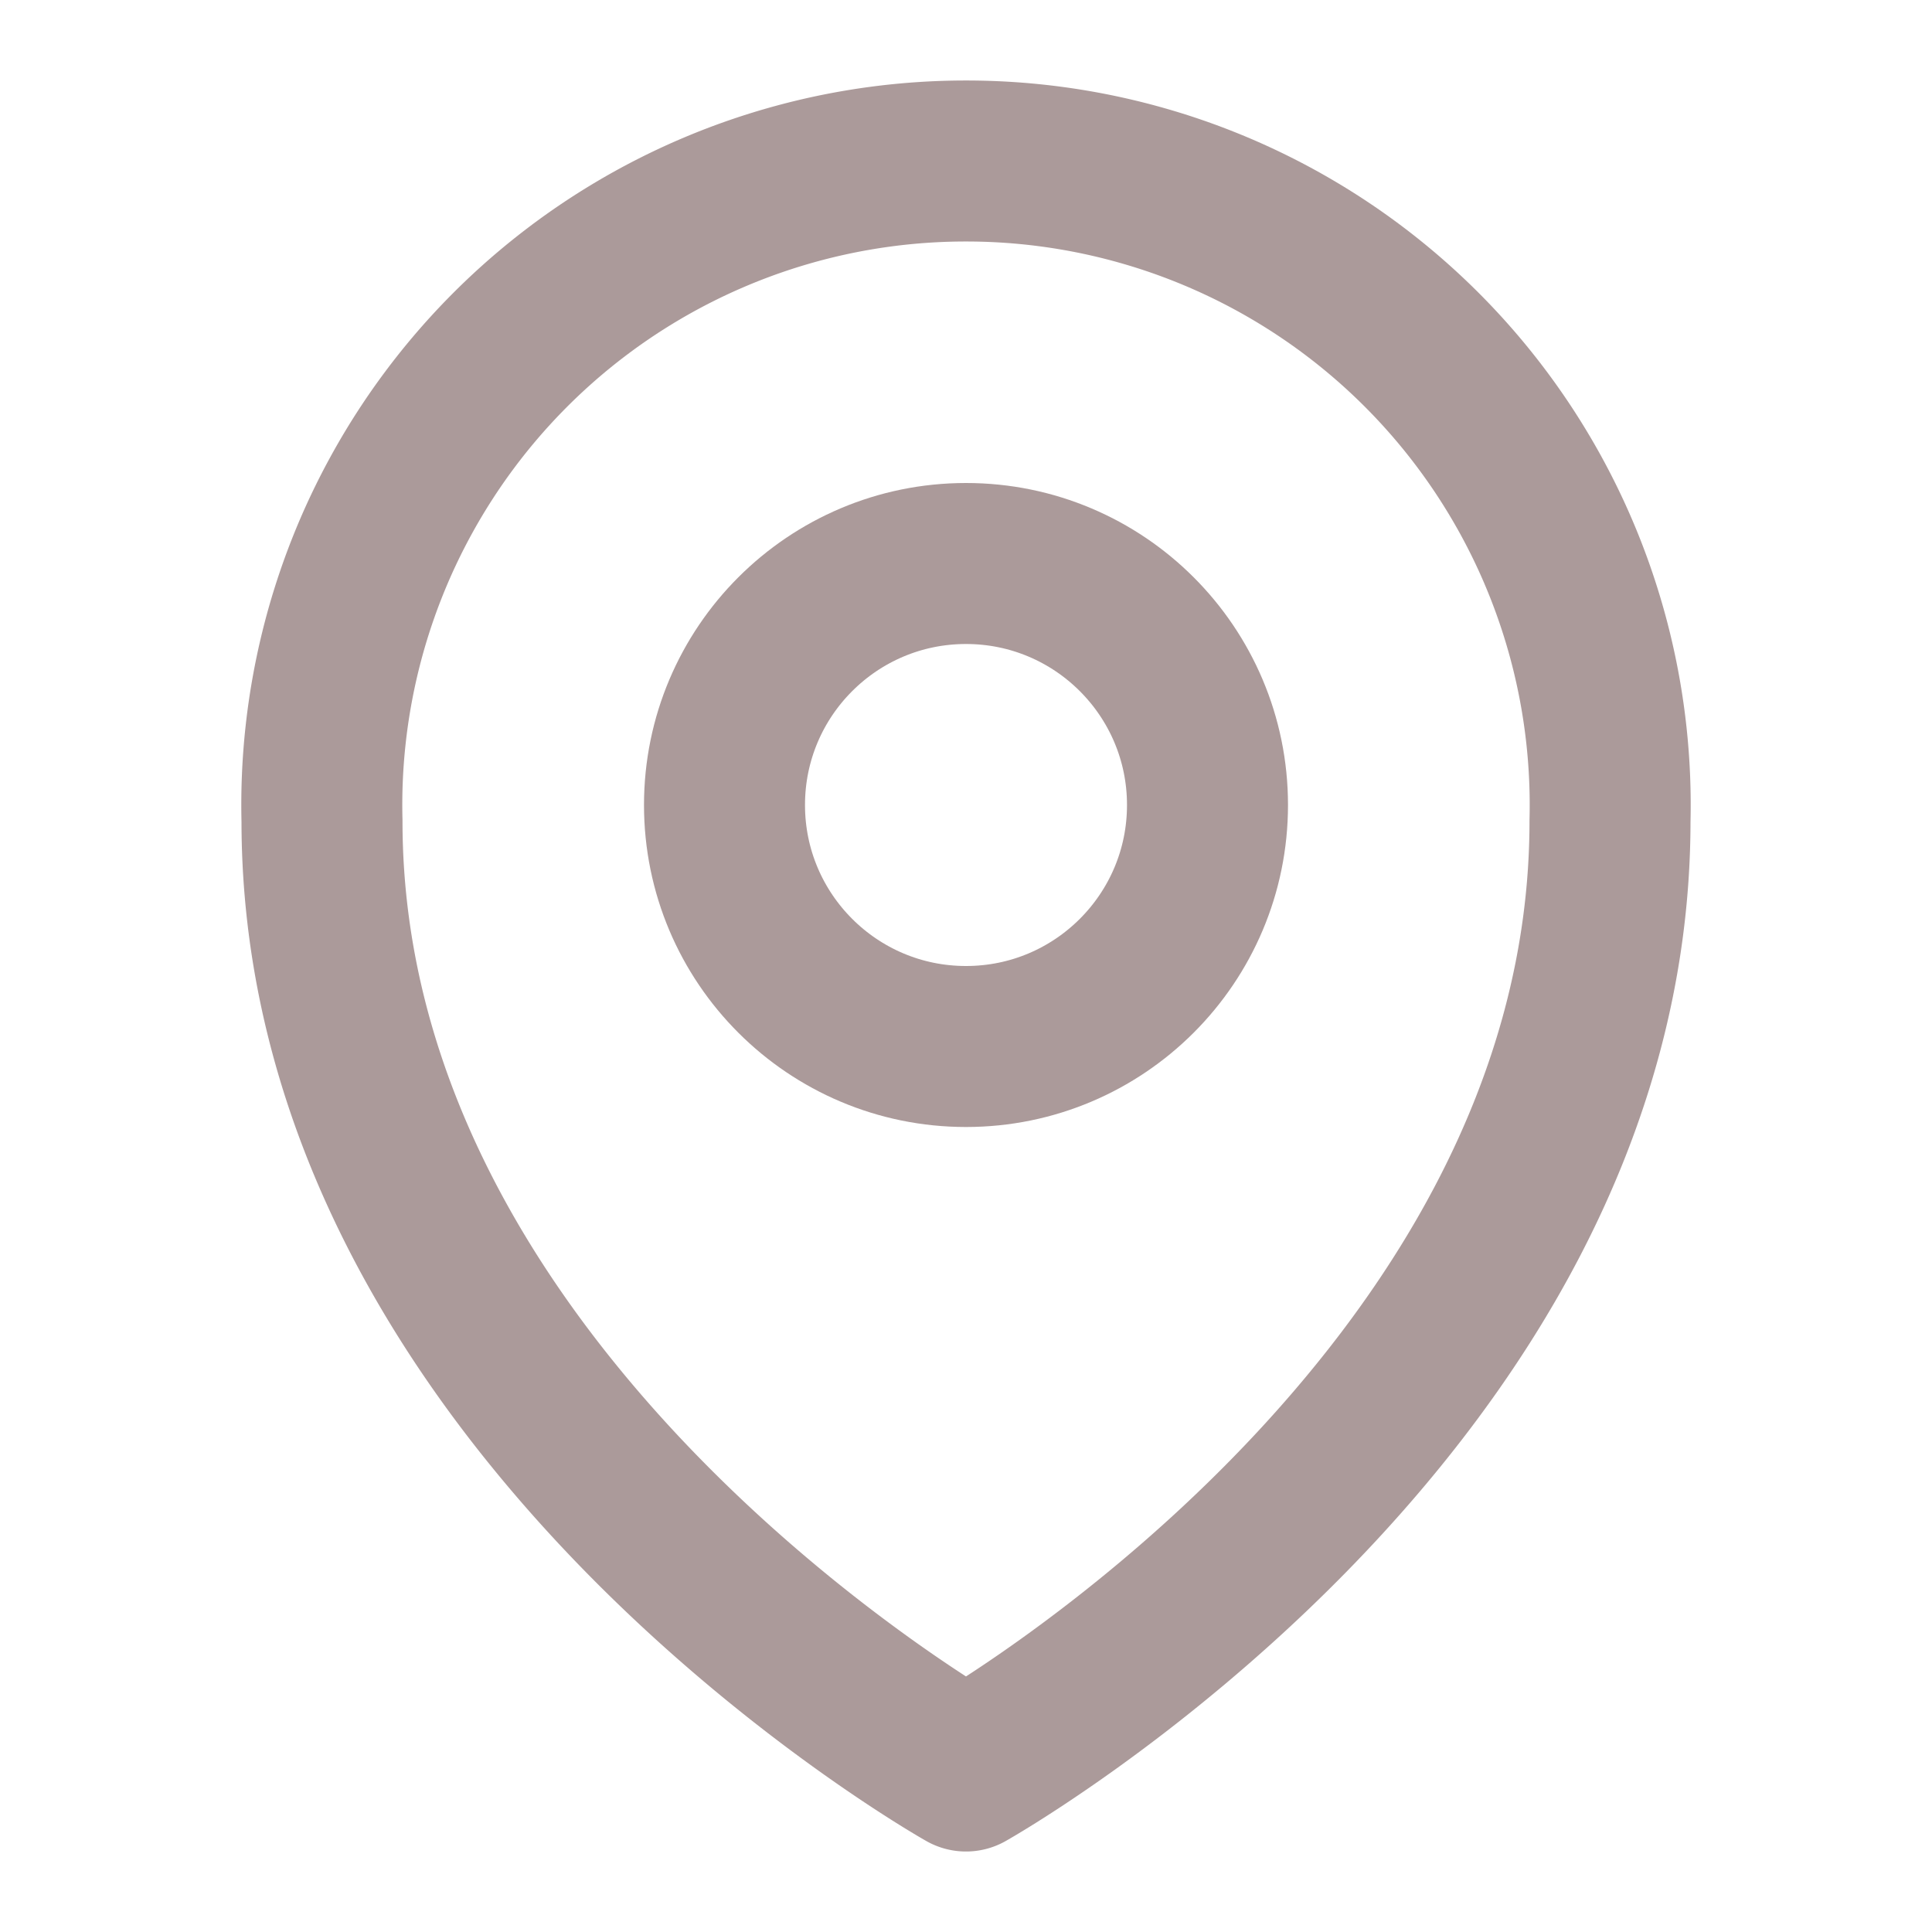 <svg xmlns="http://www.w3.org/2000/svg" width="24" height="24" viewBox="0 0 24 24" fill="none" stroke="#ab9a9a" stroke-width="2" stroke-linecap="round" stroke-linejoin="round"><path d="M12 22s-8-4.5-8-11.8A8 8 0 0 1 12 2a8 8 0 0 1 8 8.2c0 7.3-8 11.8-8 11.8z"/><circle cx="12" cy="10" r="3"/></svg>